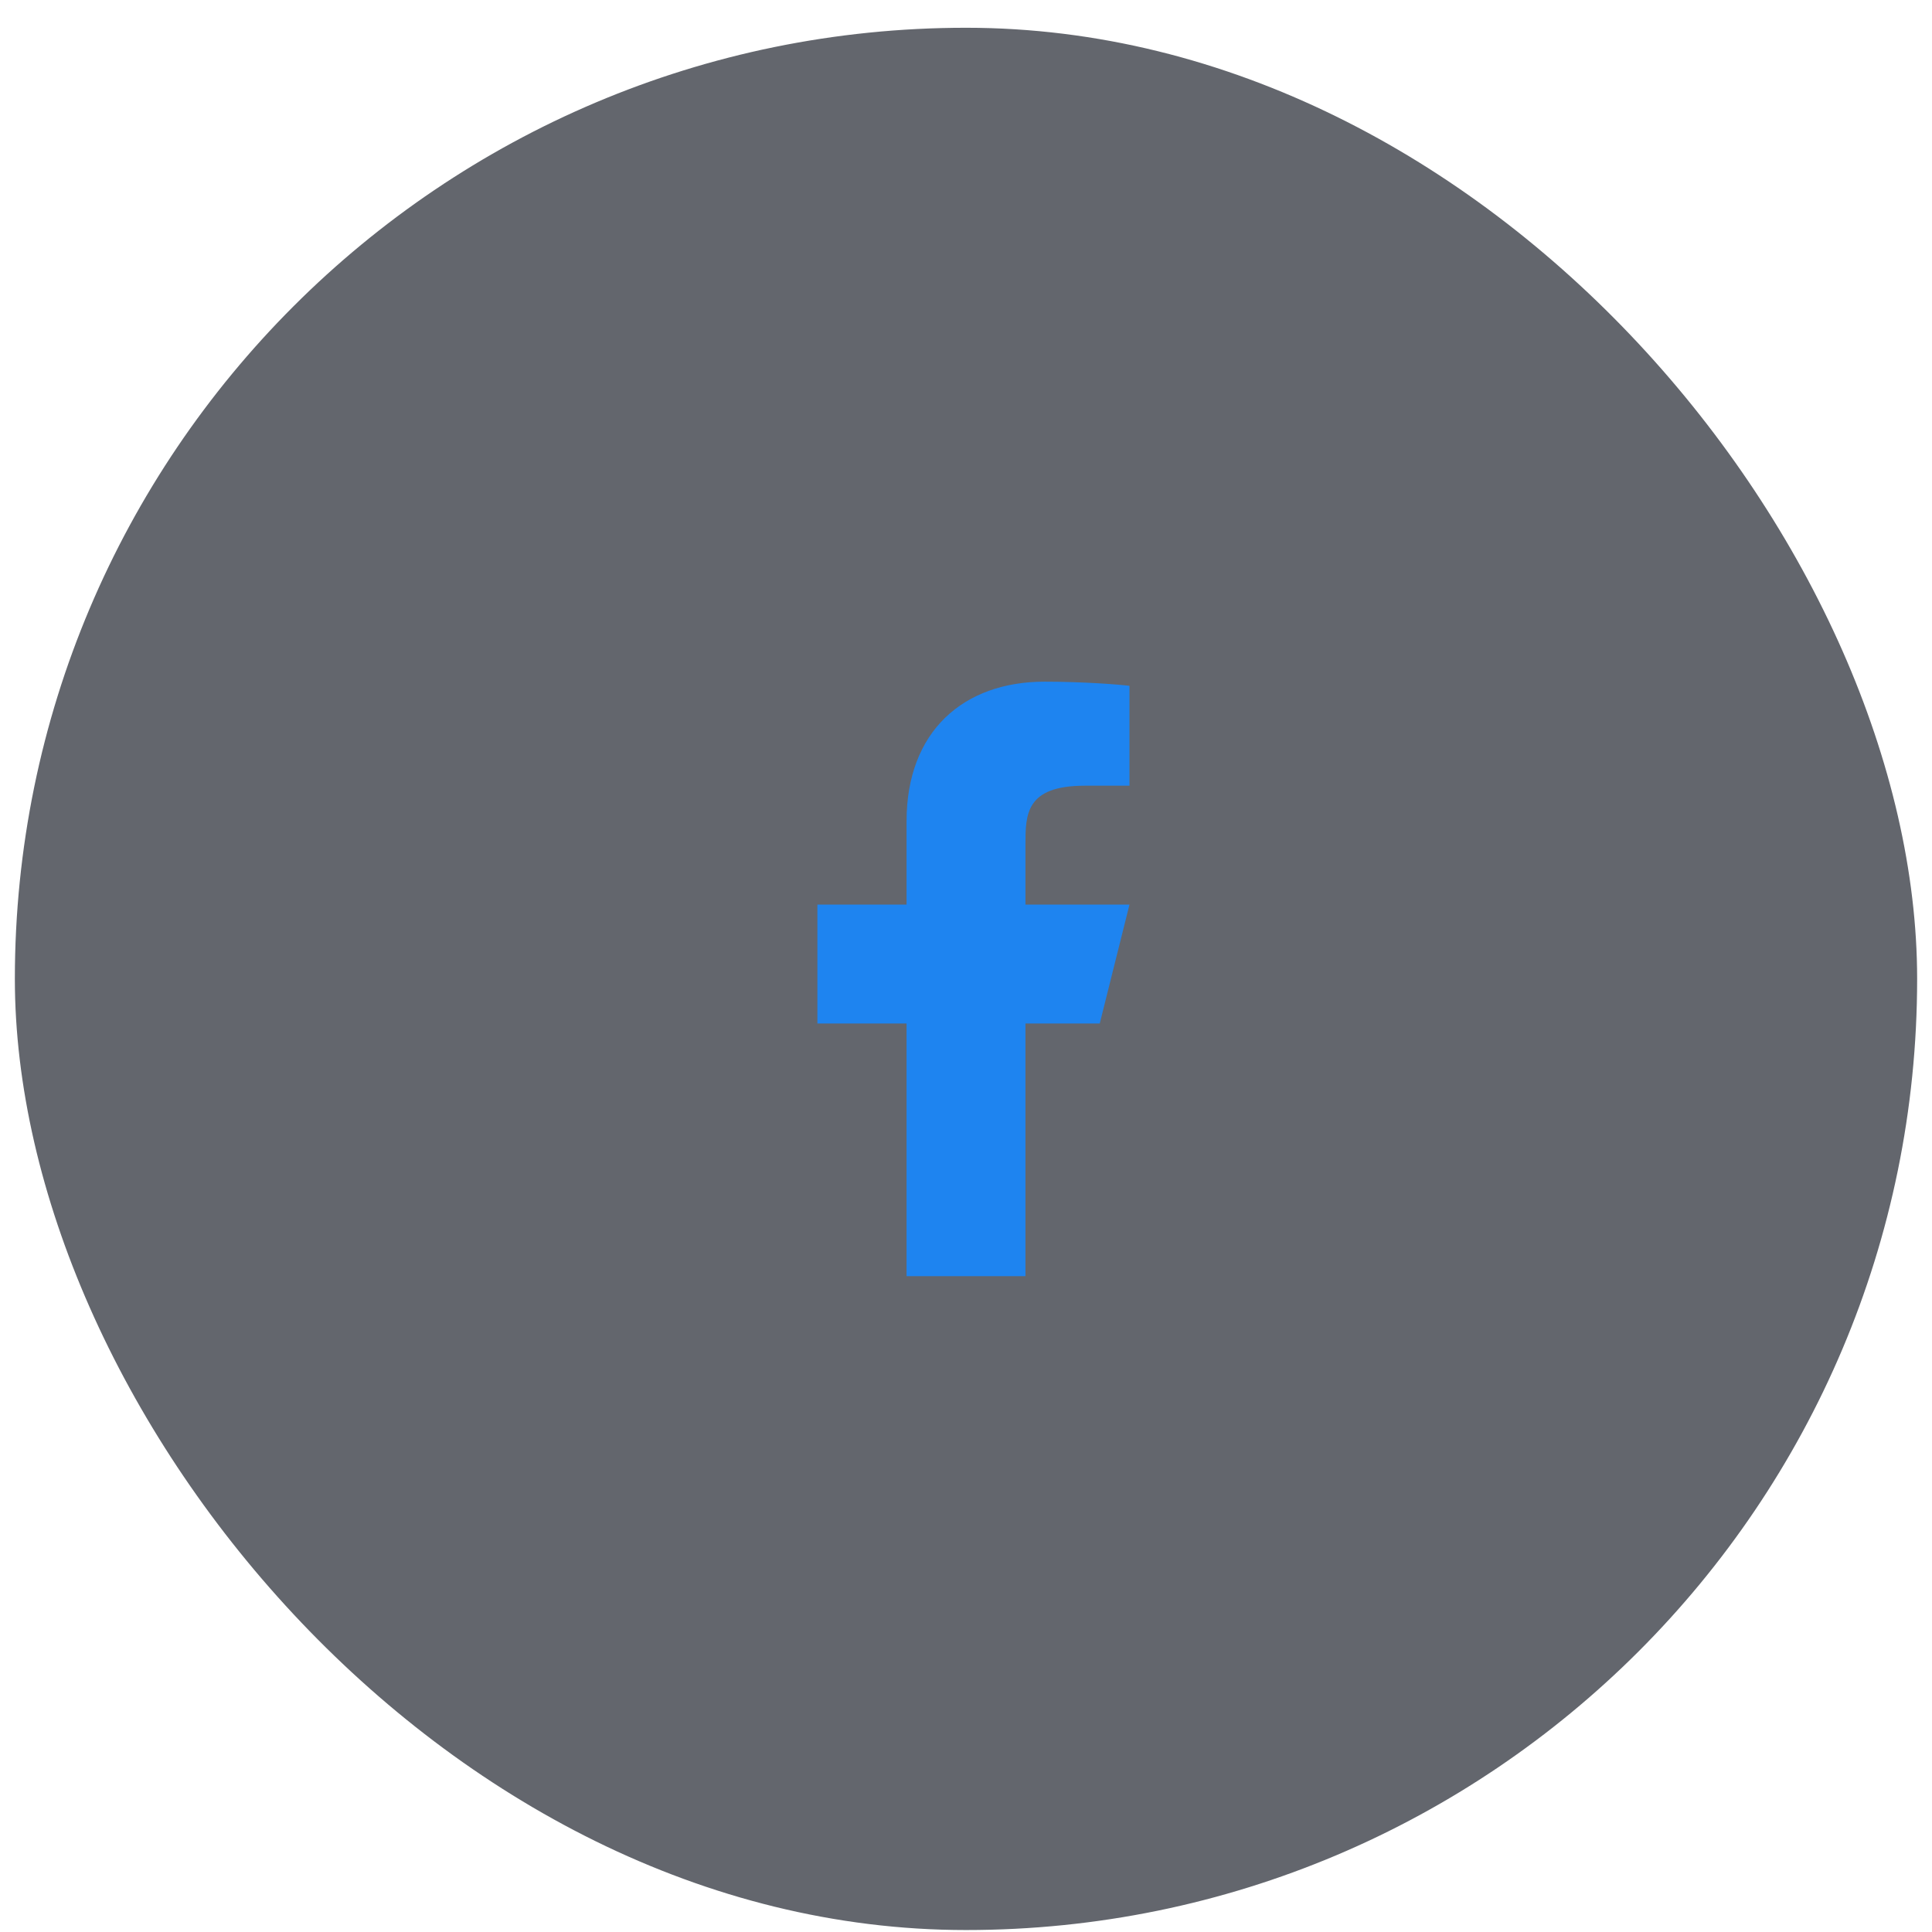 <svg width="65" height="65" viewBox="0 0 65 65" fill="none" xmlns="http://www.w3.org/2000/svg">
<rect x="0.5" y="0.934" width="64" height="64" rx="32" fill="#212530" fill-opacity="0.7"/>
<path d="M34.5 34.434H37L38 30.434H34.5V28.434C34.5 27.404 34.5 26.434 36.5 26.434H38V23.074C37.674 23.031 36.443 22.934 35.143 22.934C32.428 22.934 30.5 24.591 30.5 27.634V30.434H27.5V34.434H30.5V42.934H34.5V34.434Z" fill="#1E84F0"/>
</svg>
